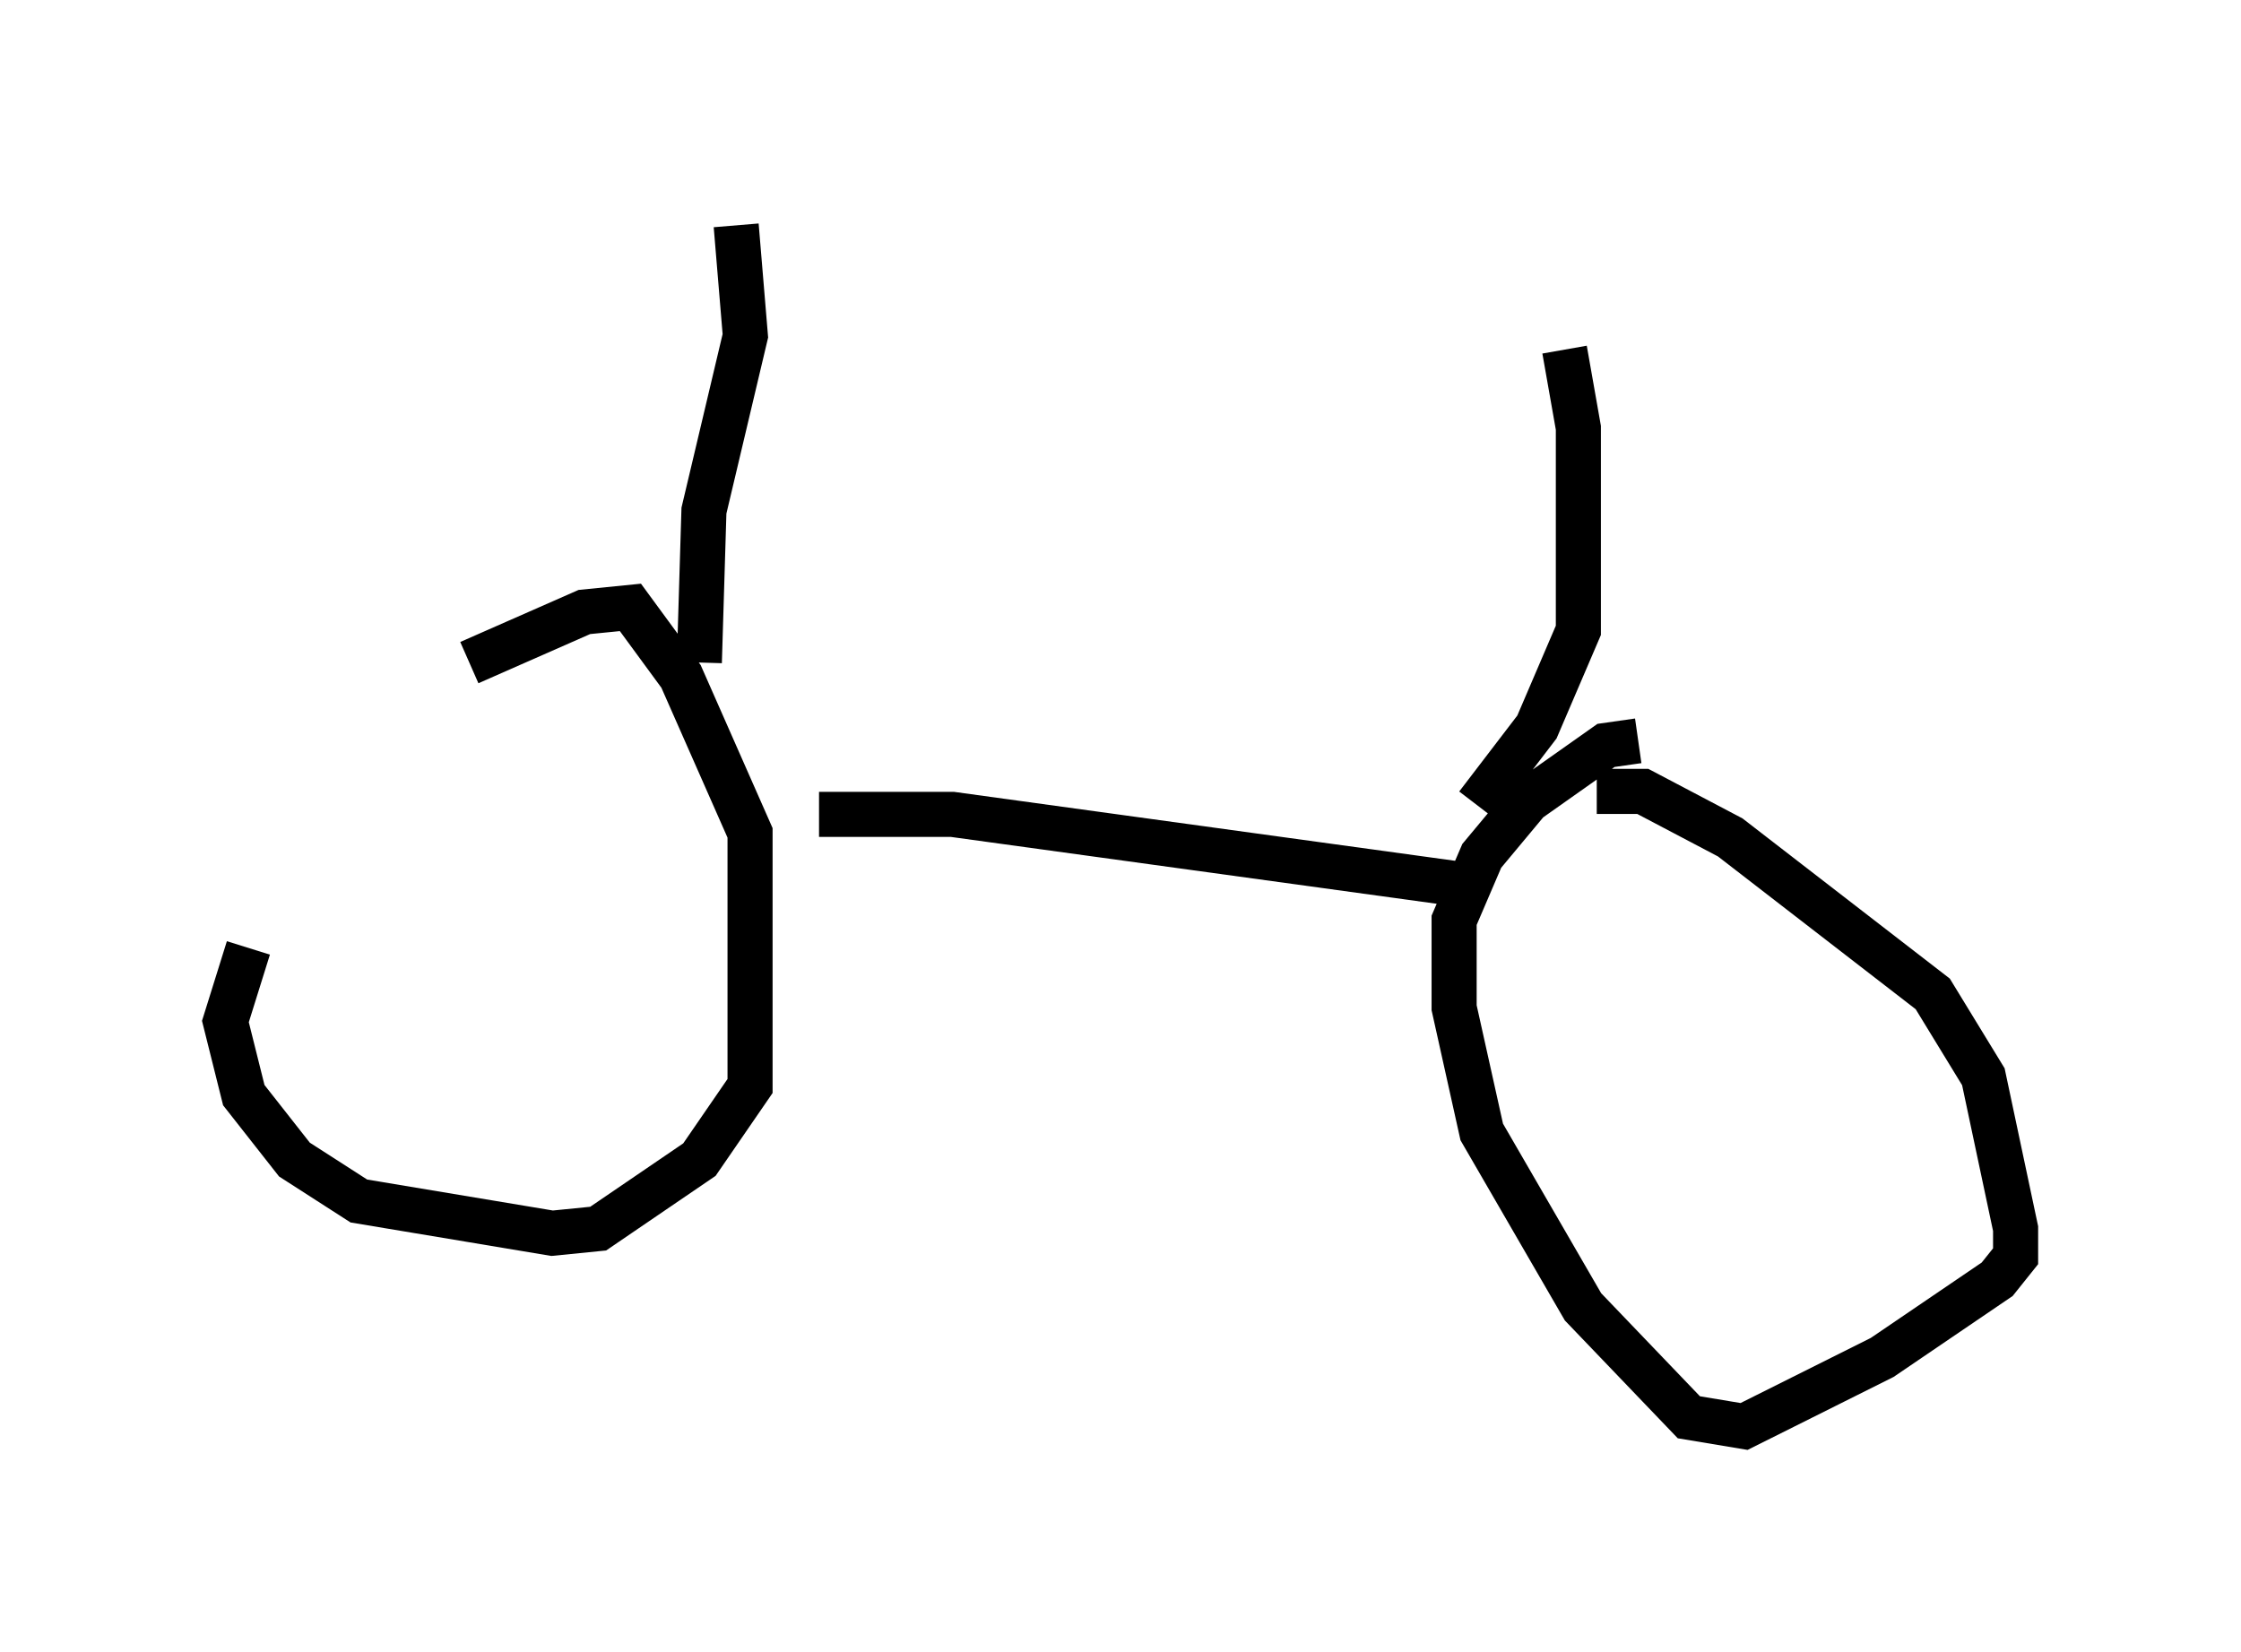 <?xml version="1.0" encoding="utf-8" ?>
<svg baseProfile="full" height="36.644" version="1.1" width="49.711" xmlns="http://www.w3.org/2000/svg" xmlns:ev="http://www.w3.org/2001/xml-events" xmlns:xlink="http://www.w3.org/1999/xlink"><defs /><rect fill="white" height="36.644" width="49.711" x="0" y="0" /><path d="M10.002, 14.086 m-4.492, 6.942 l-0.51, 1.633 0.408, 1.633 l1.123, 1.429 1.429, 0.919 l4.288, 0.715 1.021, -0.102 l2.246, -1.531 1.123, -1.633 l0.0, -5.615 -1.531, -3.471 l-1.123, -1.531 -1.021, 0.102 l-2.552, 1.123 m25.929, 1.735 l-0.715, 0.102 -1.735, 1.225 l-1.021, 1.225 -0.613, 1.429 l0.0, 1.94 0.613, 2.756 l2.246, 3.879 2.348, 2.45 l1.225, 0.204 3.063, -1.531 l2.552, -1.735 0.408, -0.51 l0.0, -0.613 -0.715, -3.369 l-1.123, -1.838 -4.492, -3.471 l-1.94, -1.021 -1.021, 0.0 m-17.252, 0.51 l2.96, 0.0 11.127, 1.531 m-16.742, -4.9 l0.102, -3.369 0.919, -3.879 l-0.204, -2.45 m16.436, 12.863 l1.327, -1.735 0.919, -2.144 l0.0, -4.492 -0.306, -1.735 " fill="none" stroke="black" stroke-width="1" /></svg>